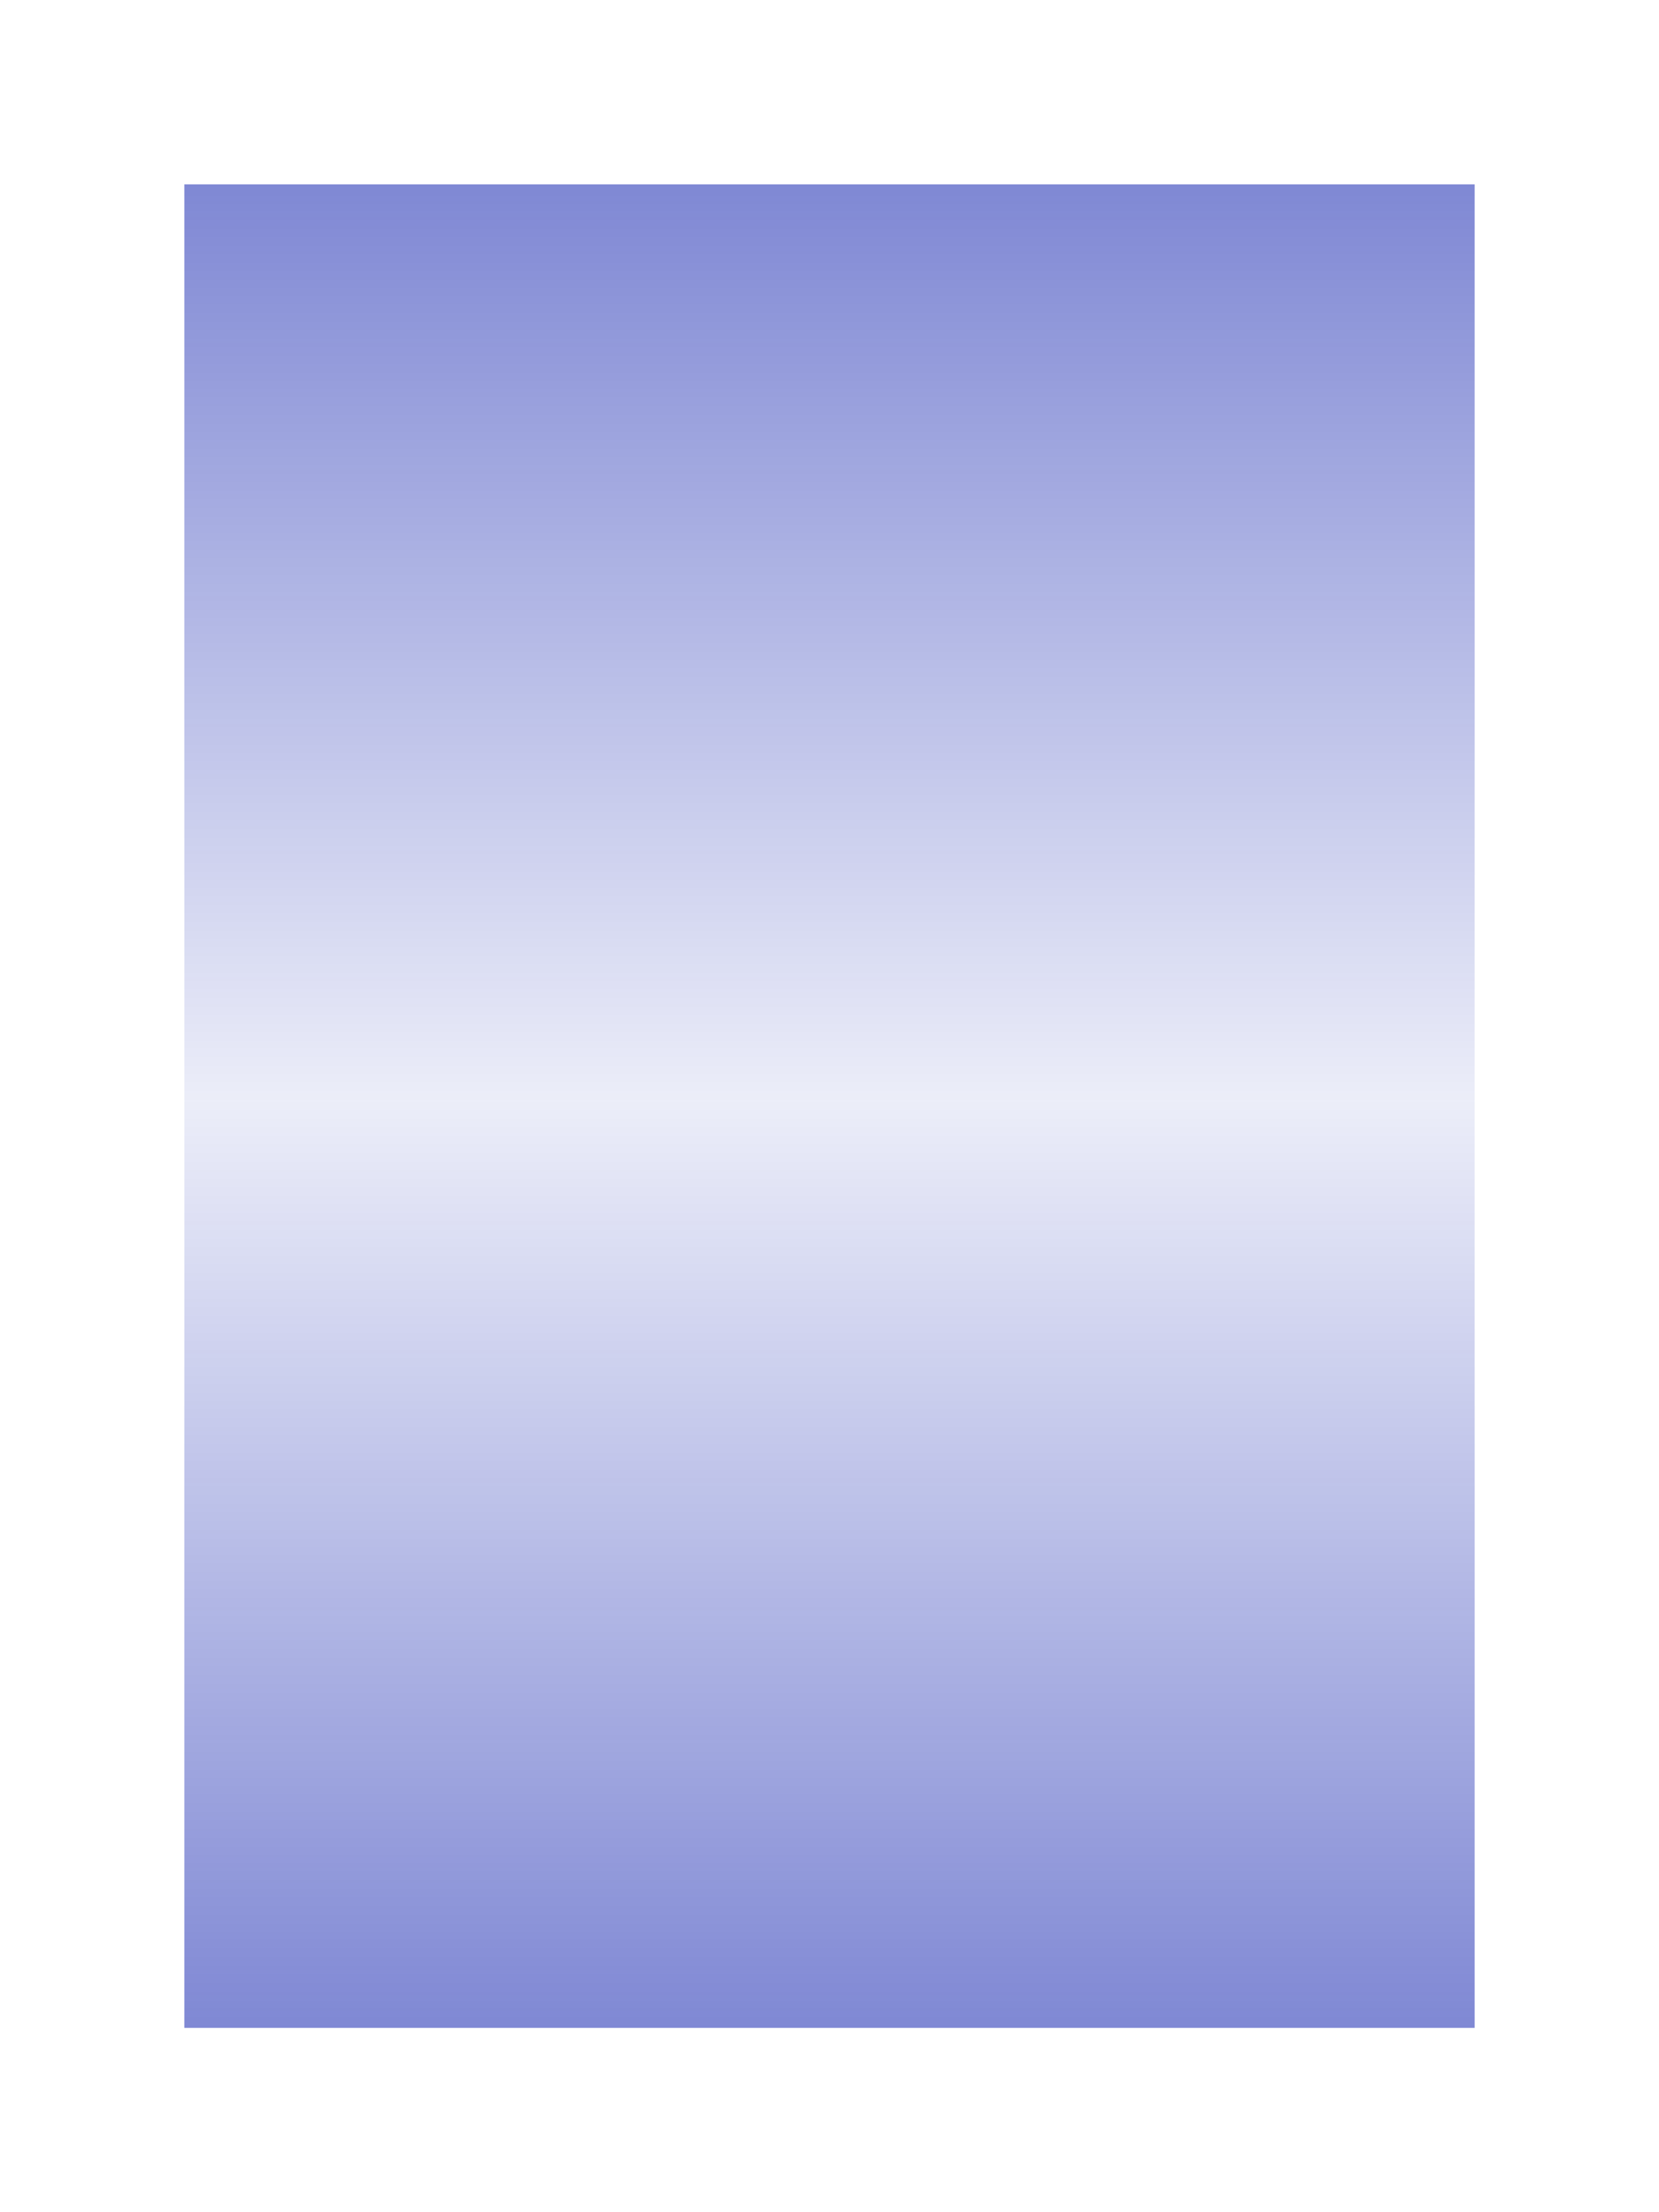 <svg width="450" height="600" viewBox="0 0 450 600" fill="none" xmlns="http://www.w3.org/2000/svg">
<g opacity="0.5" filter="url(#filter0_d)">
<rect x="50" y="46" width="350" height="500" fill="url(#paint0_linear)"/>
</g>
<defs>
<filter id="filter0_d" x="0" y="0" width="450" height="600" filterUnits="userSpaceOnUse" color-interpolation-filters="sRGB">
<feFlood flood-opacity="0" result="BackgroundImageFix"/>
<feColorMatrix in="SourceAlpha" type="matrix" values="0 0 0 0 0 0 0 0 0 0 0 0 0 0 0 0 0 0 127 0"/>
<feOffset dy="4"/>
<feGaussianBlur stdDeviation="25"/>
<feColorMatrix type="matrix" values="0 0 0 0 0 0 0 0 0 0.046 0 0 0 0 0.459 0 0 0 0.05 0"/>
<feBlend mode="normal" in2="BackgroundImageFix" result="effect1_dropShadow"/>
<feBlend mode="normal" in="SourceGraphic" in2="effect1_dropShadow" result="shape"/>
</filter>
<linearGradient id="paint0_linear" x1="225" y1="46" x2="225" y2="546" gradientUnits="userSpaceOnUse">
<stop stop-color="#0011A9"/>
<stop offset="0.497" stop-color="#0011A9" stop-opacity="0.15"/>
<stop offset="1" stop-color="#0011A9"/>
</linearGradient>
</defs>
</svg>
